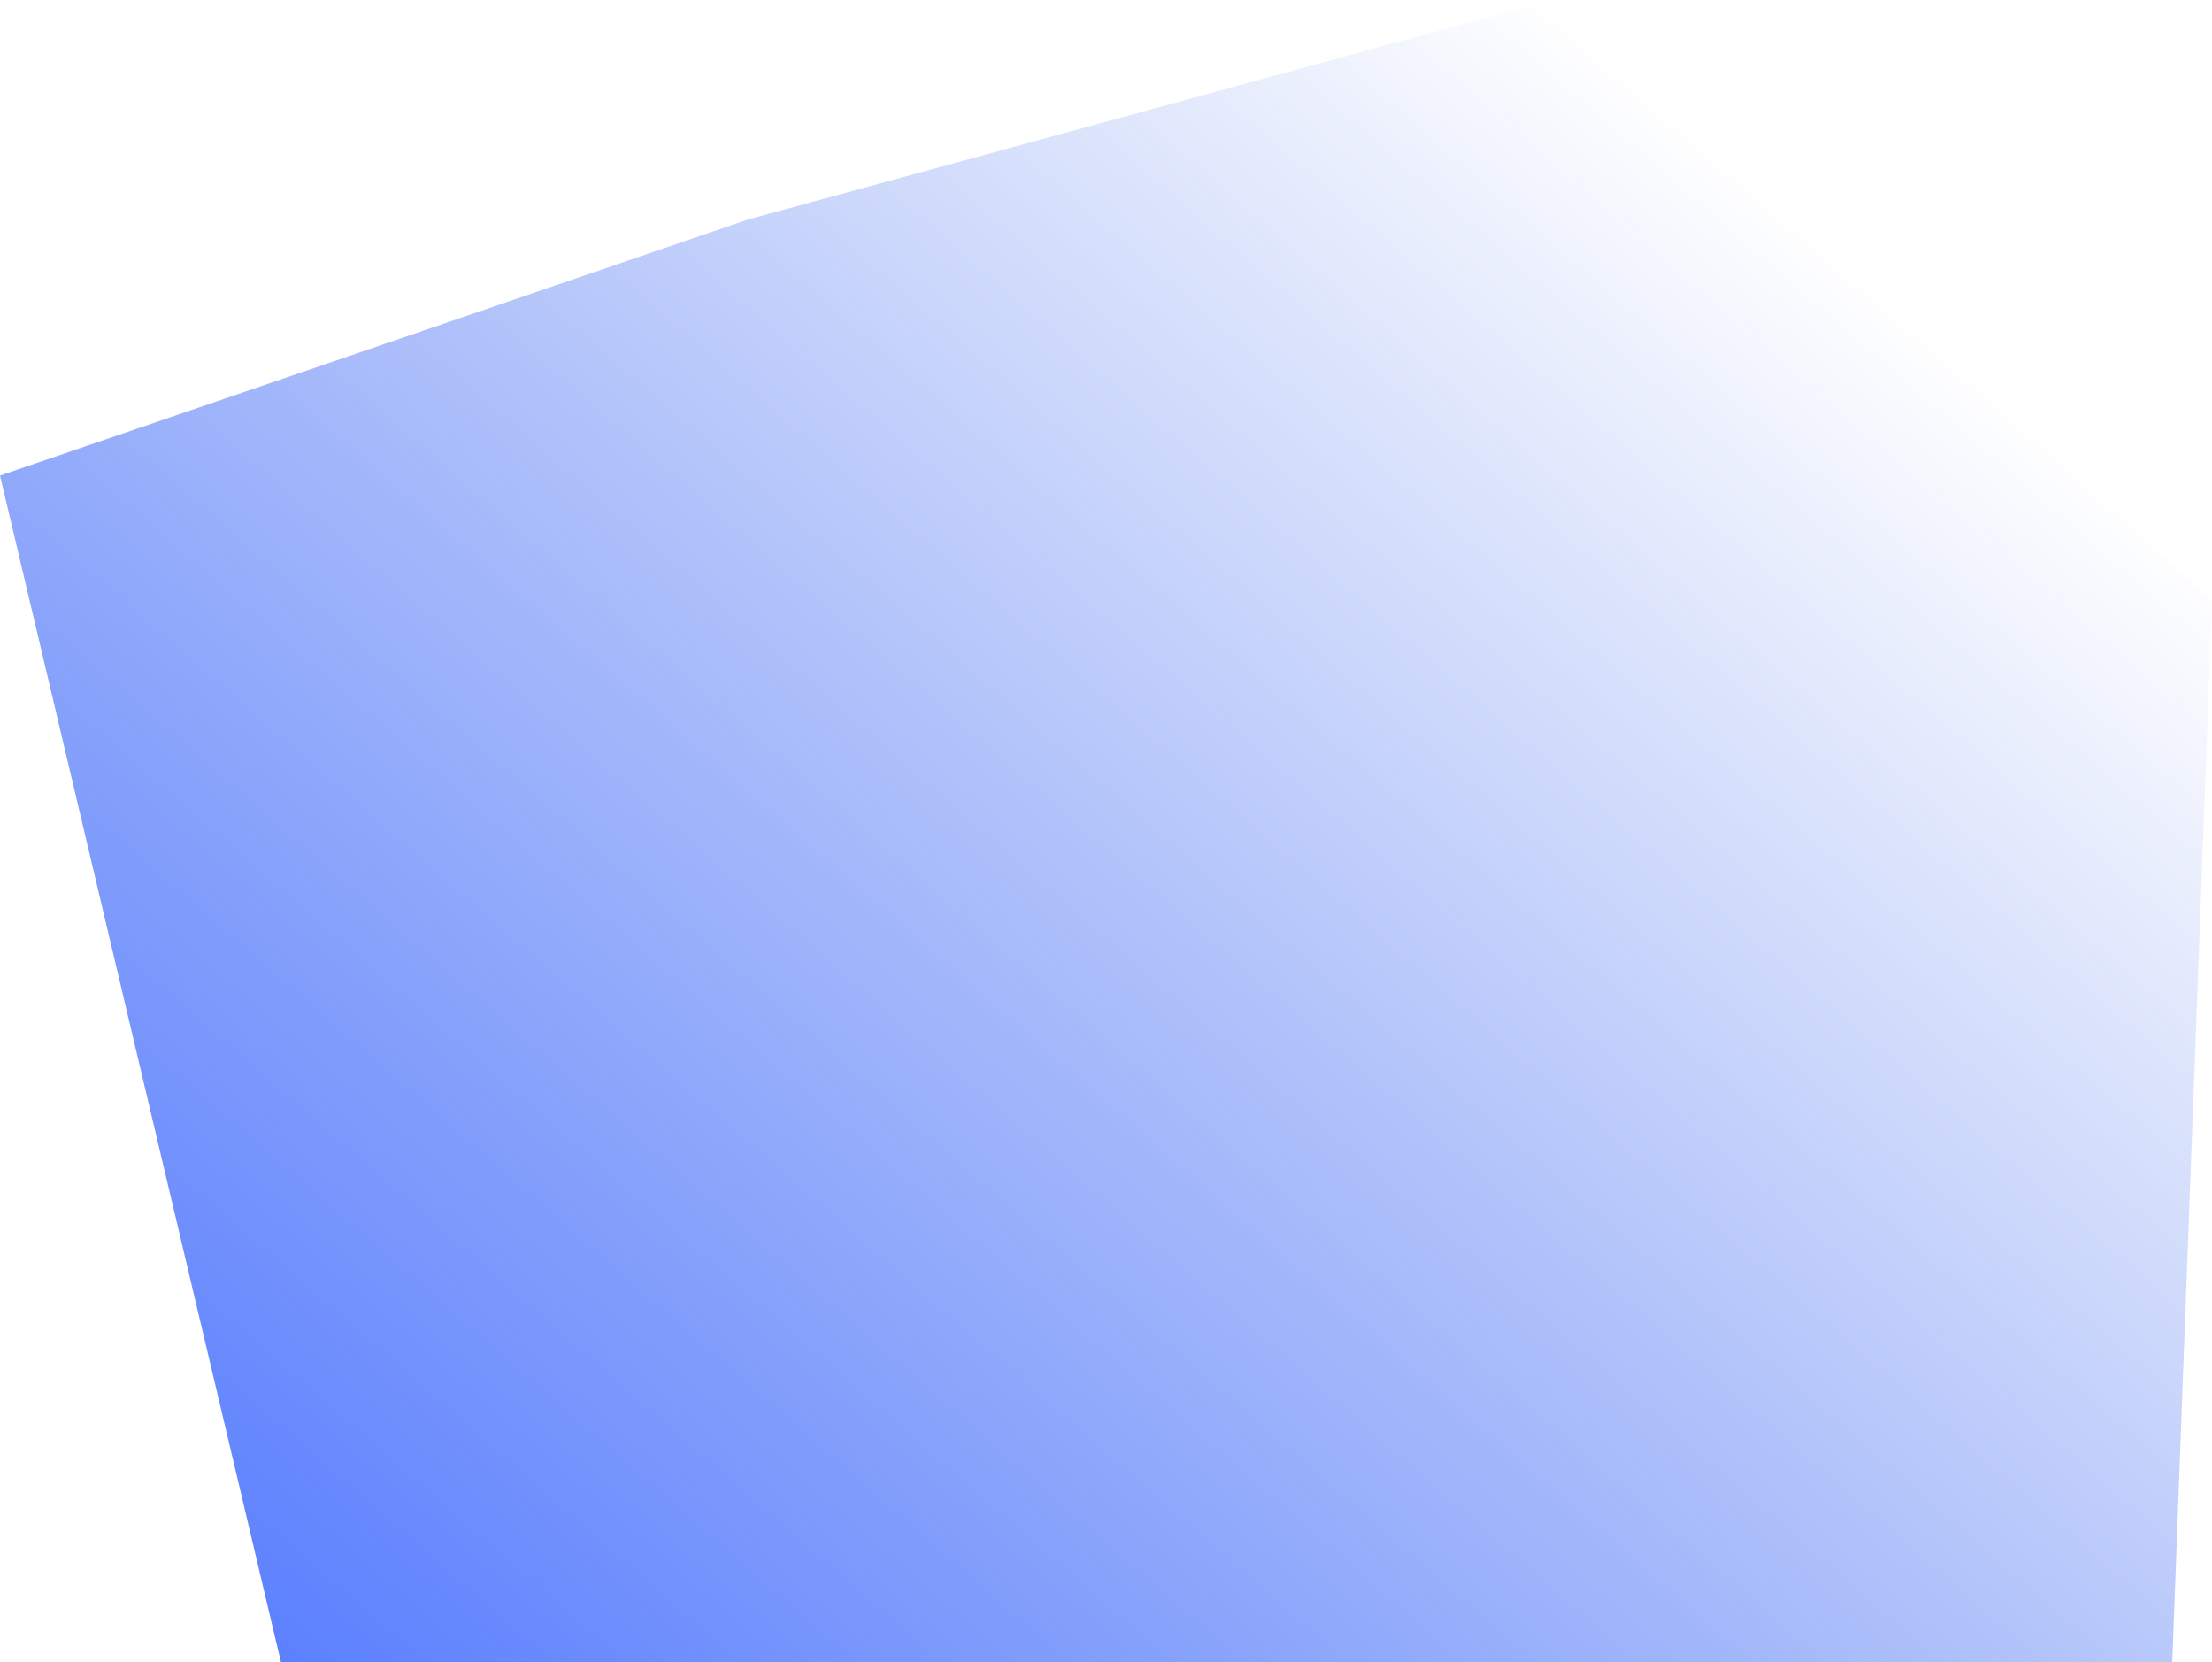 <svg width="756" height="568" viewBox="0 0 756 568" fill="none" xmlns="http://www.w3.org/2000/svg"><path d="M0 162.5L255.665 75 533.873-1 756 205.5 742.255 572l-393.67 79-246.869-59L0 162.5z" fill="url(#paint0_linear)"/><defs><linearGradient id="paint0_linear" x1="621.844" y1="79.5" x2="150.134" y2="623.818" gradientUnits="userSpaceOnUse"><stop stop-color="#4872EC" stop-opacity="0"/><stop offset="1" stop-color="#5B7FFF"/></linearGradient></defs></svg>
